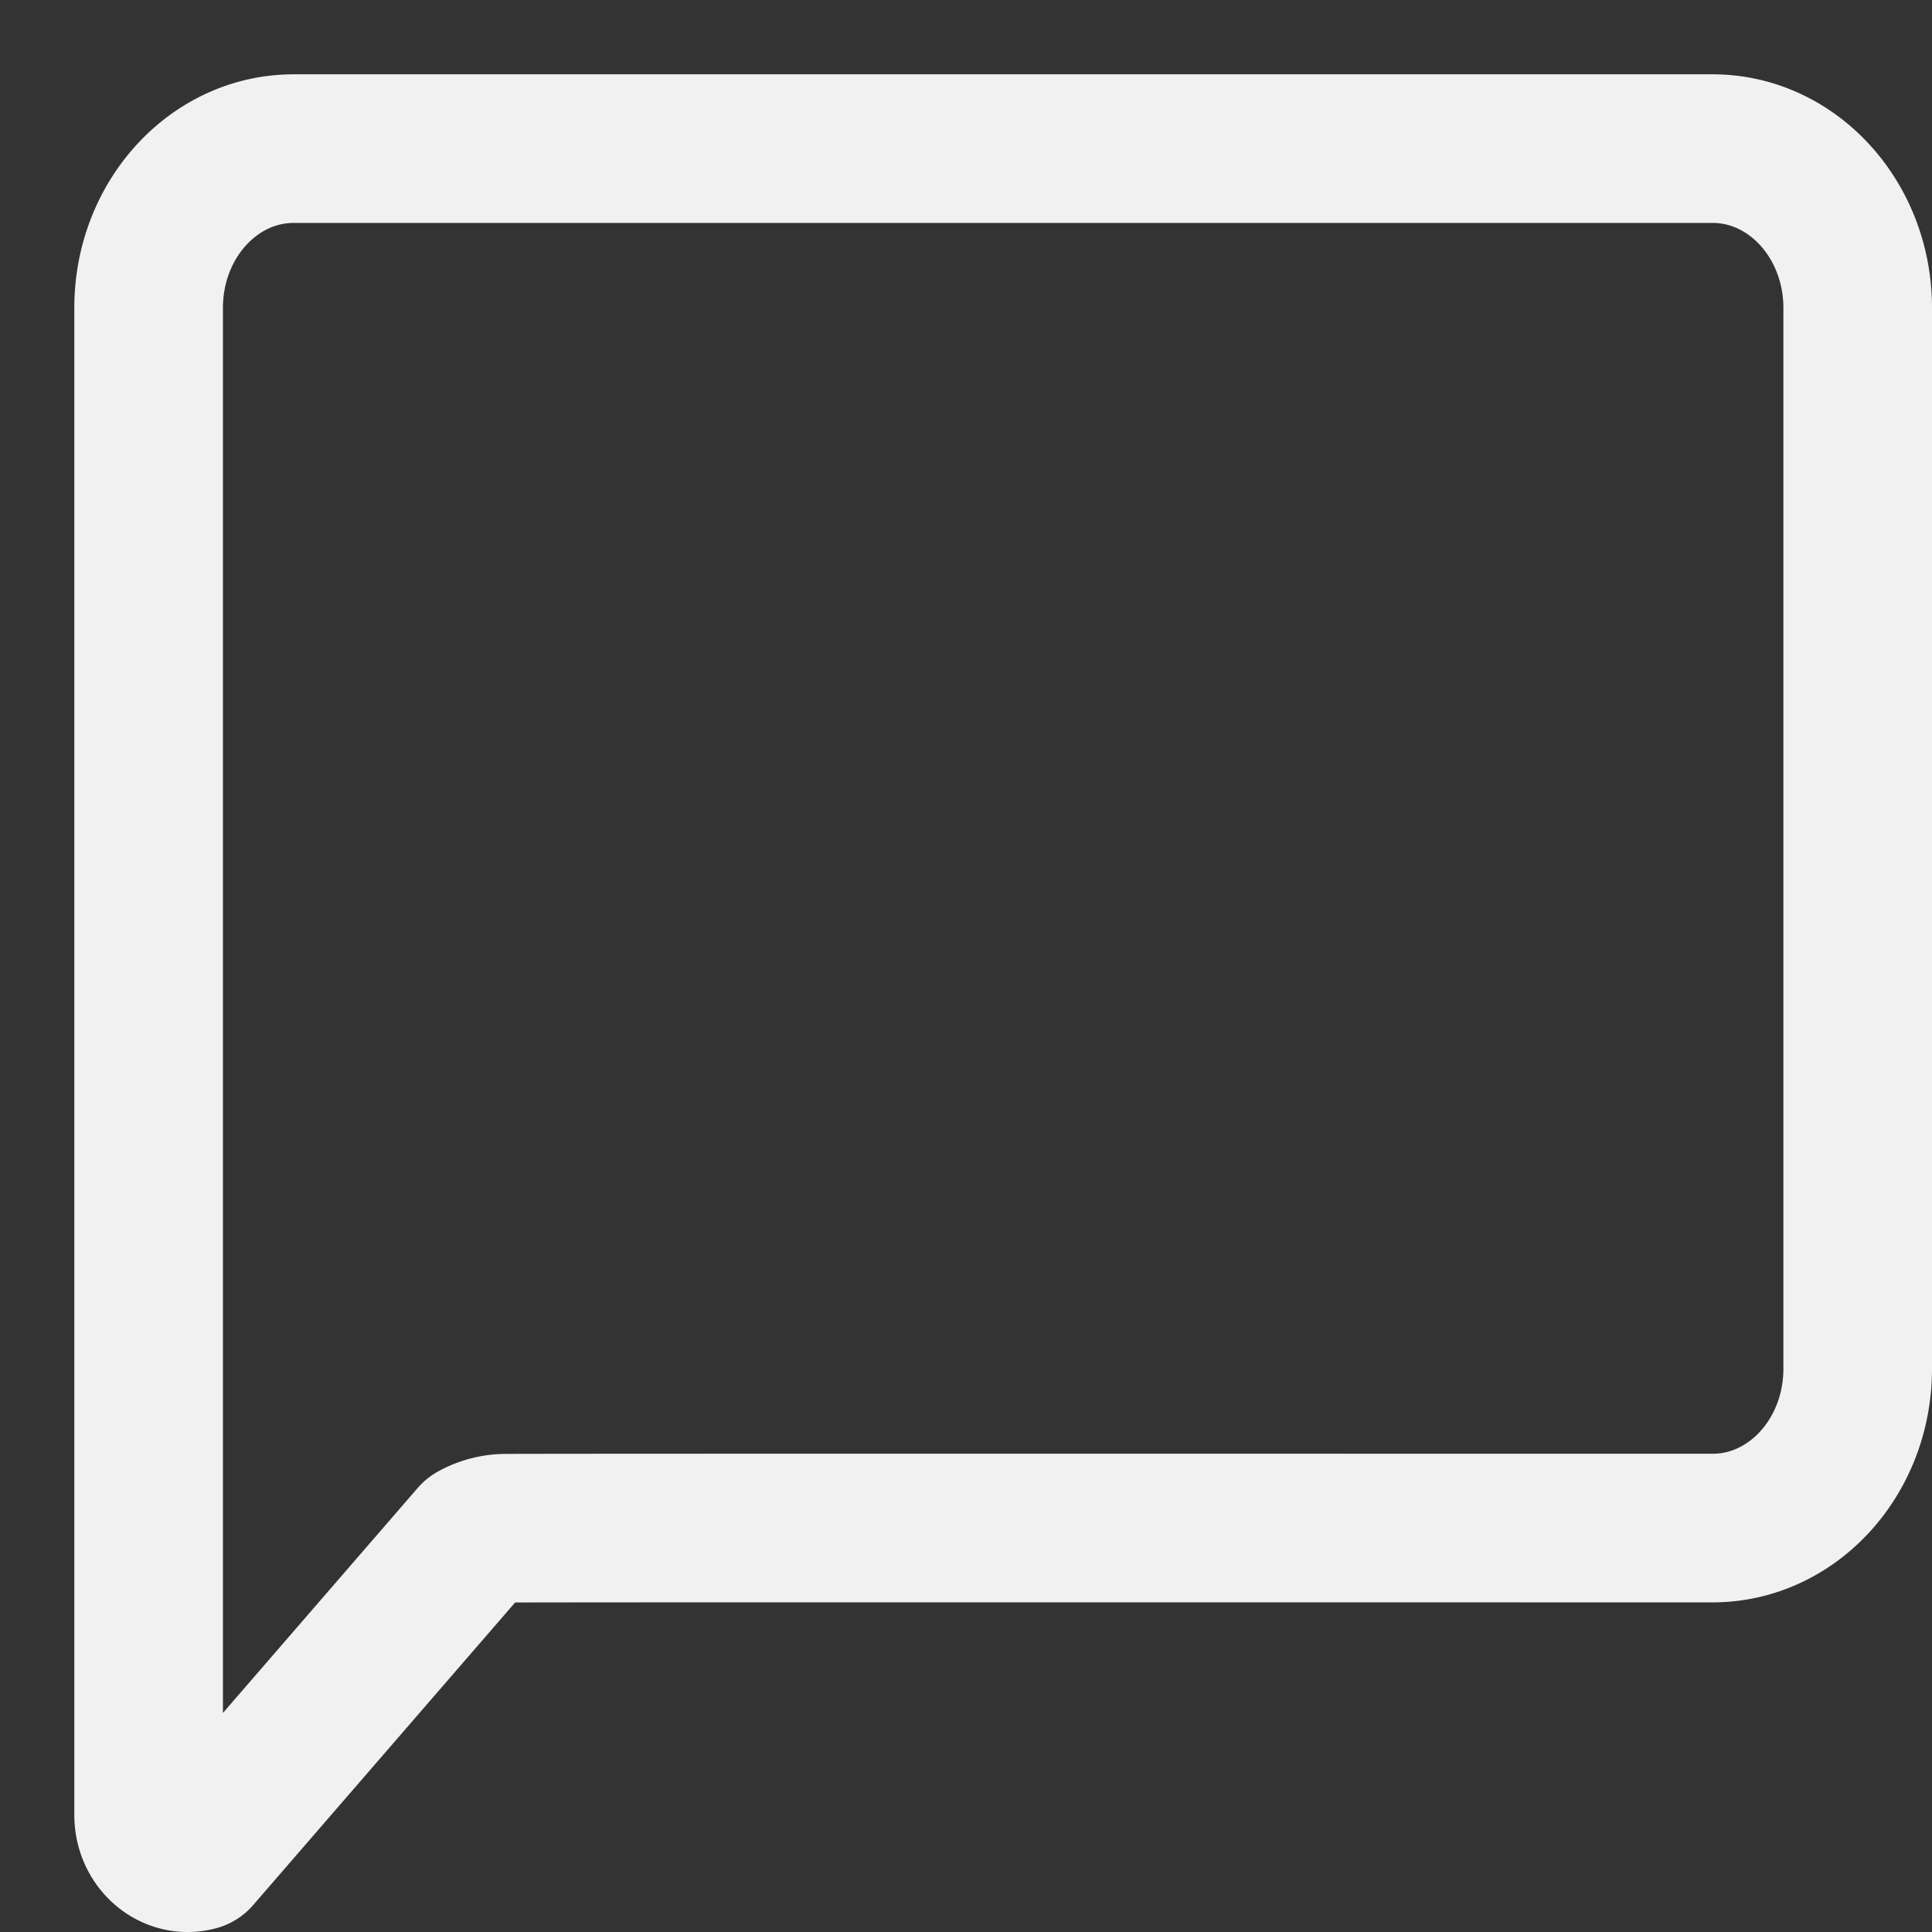 <svg height="26" viewBox="0 0 26 26" width="26" xmlns="http://www.w3.org/2000/svg"><rect x="0" y="0" width="26" height="26" fill="#333333" stroke="none"/><path d="m2 24.424v-20.28c0-1.184.874-2.144 1.952-2.144h19.095c1.078 0 1.953.96 1.953 2.144v14.276c0 1.185-.875 2.144-1.953 2.144-4.416 0-14.891-.003-16.24.002a.895.895 0 0 0 -.429.112l-3.727 4.305c-.33.09-.651-.184-.651-.559z" fill="none" stroke="#f2f1f2" stroke-linecap="round" stroke-linejoin="round" stroke-width="2"/></svg>
